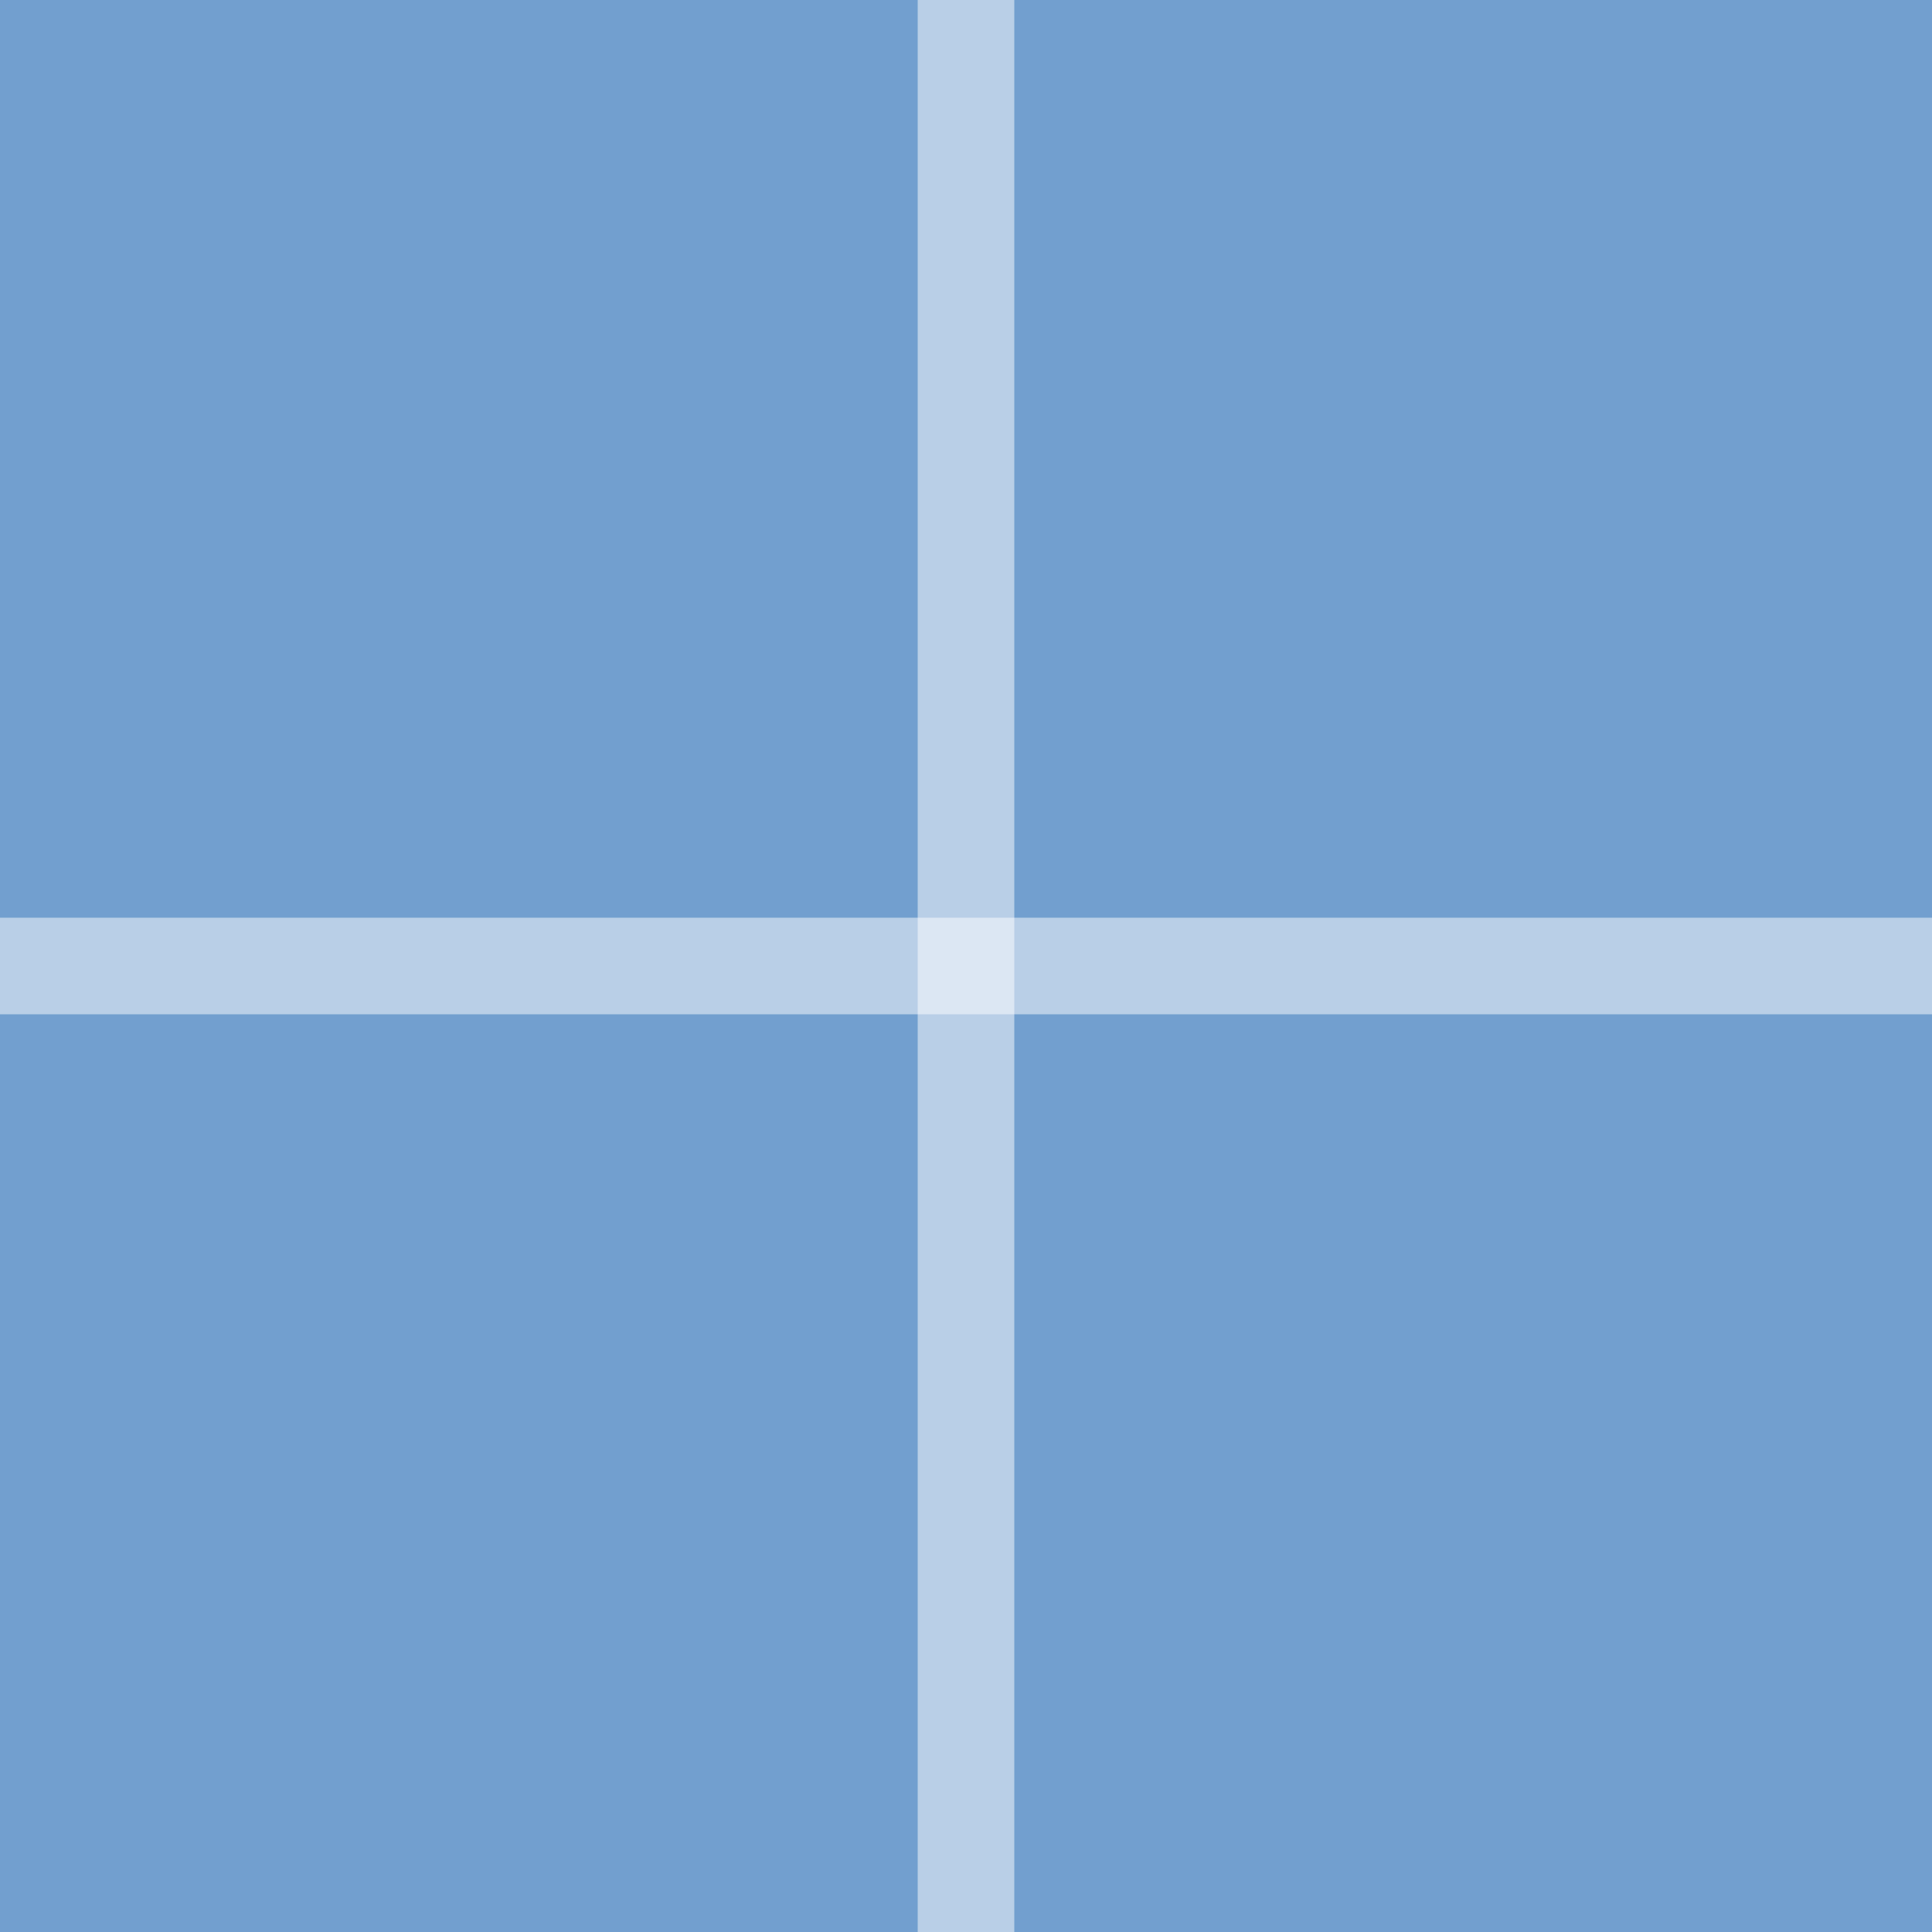 <?xml version="1.0" encoding="UTF-8" standalone="no"?>
<svg
   width="10"
   height="10"
   version="1.1"
   viewBox="0 0 10 10"
   id="svg10"
   sodipodi:docname="background_main.svg"
   inkscape:version="1.1.1 (3bf5ae0d25, 2021-09-20)"
   xmlns:inkscape="http://www.inkscape.org/namespaces/inkscape"
   xmlns:sodipodi="http://sodipodi.sourceforge.net/DTD/sodipodi-0.dtd"
   xmlns="http://www.w3.org/2000/svg"
   xmlns:svg="http://www.w3.org/2000/svg"
   xmlns:rdf="http://www.w3.org/1999/02/22-rdf-syntax-ns#"
   xmlns:cc="http://creativecommons.org/ns#"
   xmlns:dc="http://purl.org/dc/elements/1.1/">
  <sodipodi:namedview
     id="namedview12"
     pagecolor="#ffffff"
     bordercolor="#666666"
     borderopacity="1.0"
     inkscape:pageshadow="2"
     inkscape:pageopacity="0.0"
     inkscape:pagecheckerboard="0"
     showgrid="false"
     inkscape:zoom="16.55"
     inkscape:cx="-0.21148036"
     inkscape:cy="7.1601208"
     inkscape:window-width="1600"
     inkscape:window-height="847"
     inkscape:window-x="1912"
     inkscape:window-y="172"
     inkscape:window-maximized="1"
     inkscape:current-layer="svg10" />
  <defs
     id="defs6">
    <inkscape:path-effect
       effect="spiro"
       id="path-effect1598"
       is_visible="true"
       lpeversion="1" />
    <inkscape:path-effect
       effect="spiro"
       id="path-effect1112"
       is_visible="true"
       lpeversion="1" />
    <inkscape:path-effect
       effect="spiro"
       id="path-effect968"
       is_visible="true"
       lpeversion="1" />
    <style
       id="style4">.cls-1 {
        fill: #699f4c;
        fill-rule: evenodd;
      }</style>
  </defs>
  <rect
     style="fill:#729fcf;stroke:none;stroke-width:1.748;stroke-miterlimit:4;stroke-dasharray:none;stroke-opacity:0"
     id="rect1137"
     width="10"
     height="10"
     x="0"
     y="0" />
  <rect
     style="fill:#ffffff;stroke:none;stroke-width:1.262;stroke-miterlimit:4;stroke-dasharray:none;stroke-opacity:0;opacity:0.5"
     id="rect1988"
     width="0.5"
     height="10"
     x="4.75"
     y="0" />
  <rect
     style="fill:#ffffff;stroke:none;stroke-width:1.262;stroke-miterlimit:4;stroke-dasharray:none;stroke-opacity:0;opacity:0.5"
     id="rect1988-4"
     width="0.5"
     height="10"
     x="4.75"
     y="-10"
     transform="rotate(90)" />
</svg>
